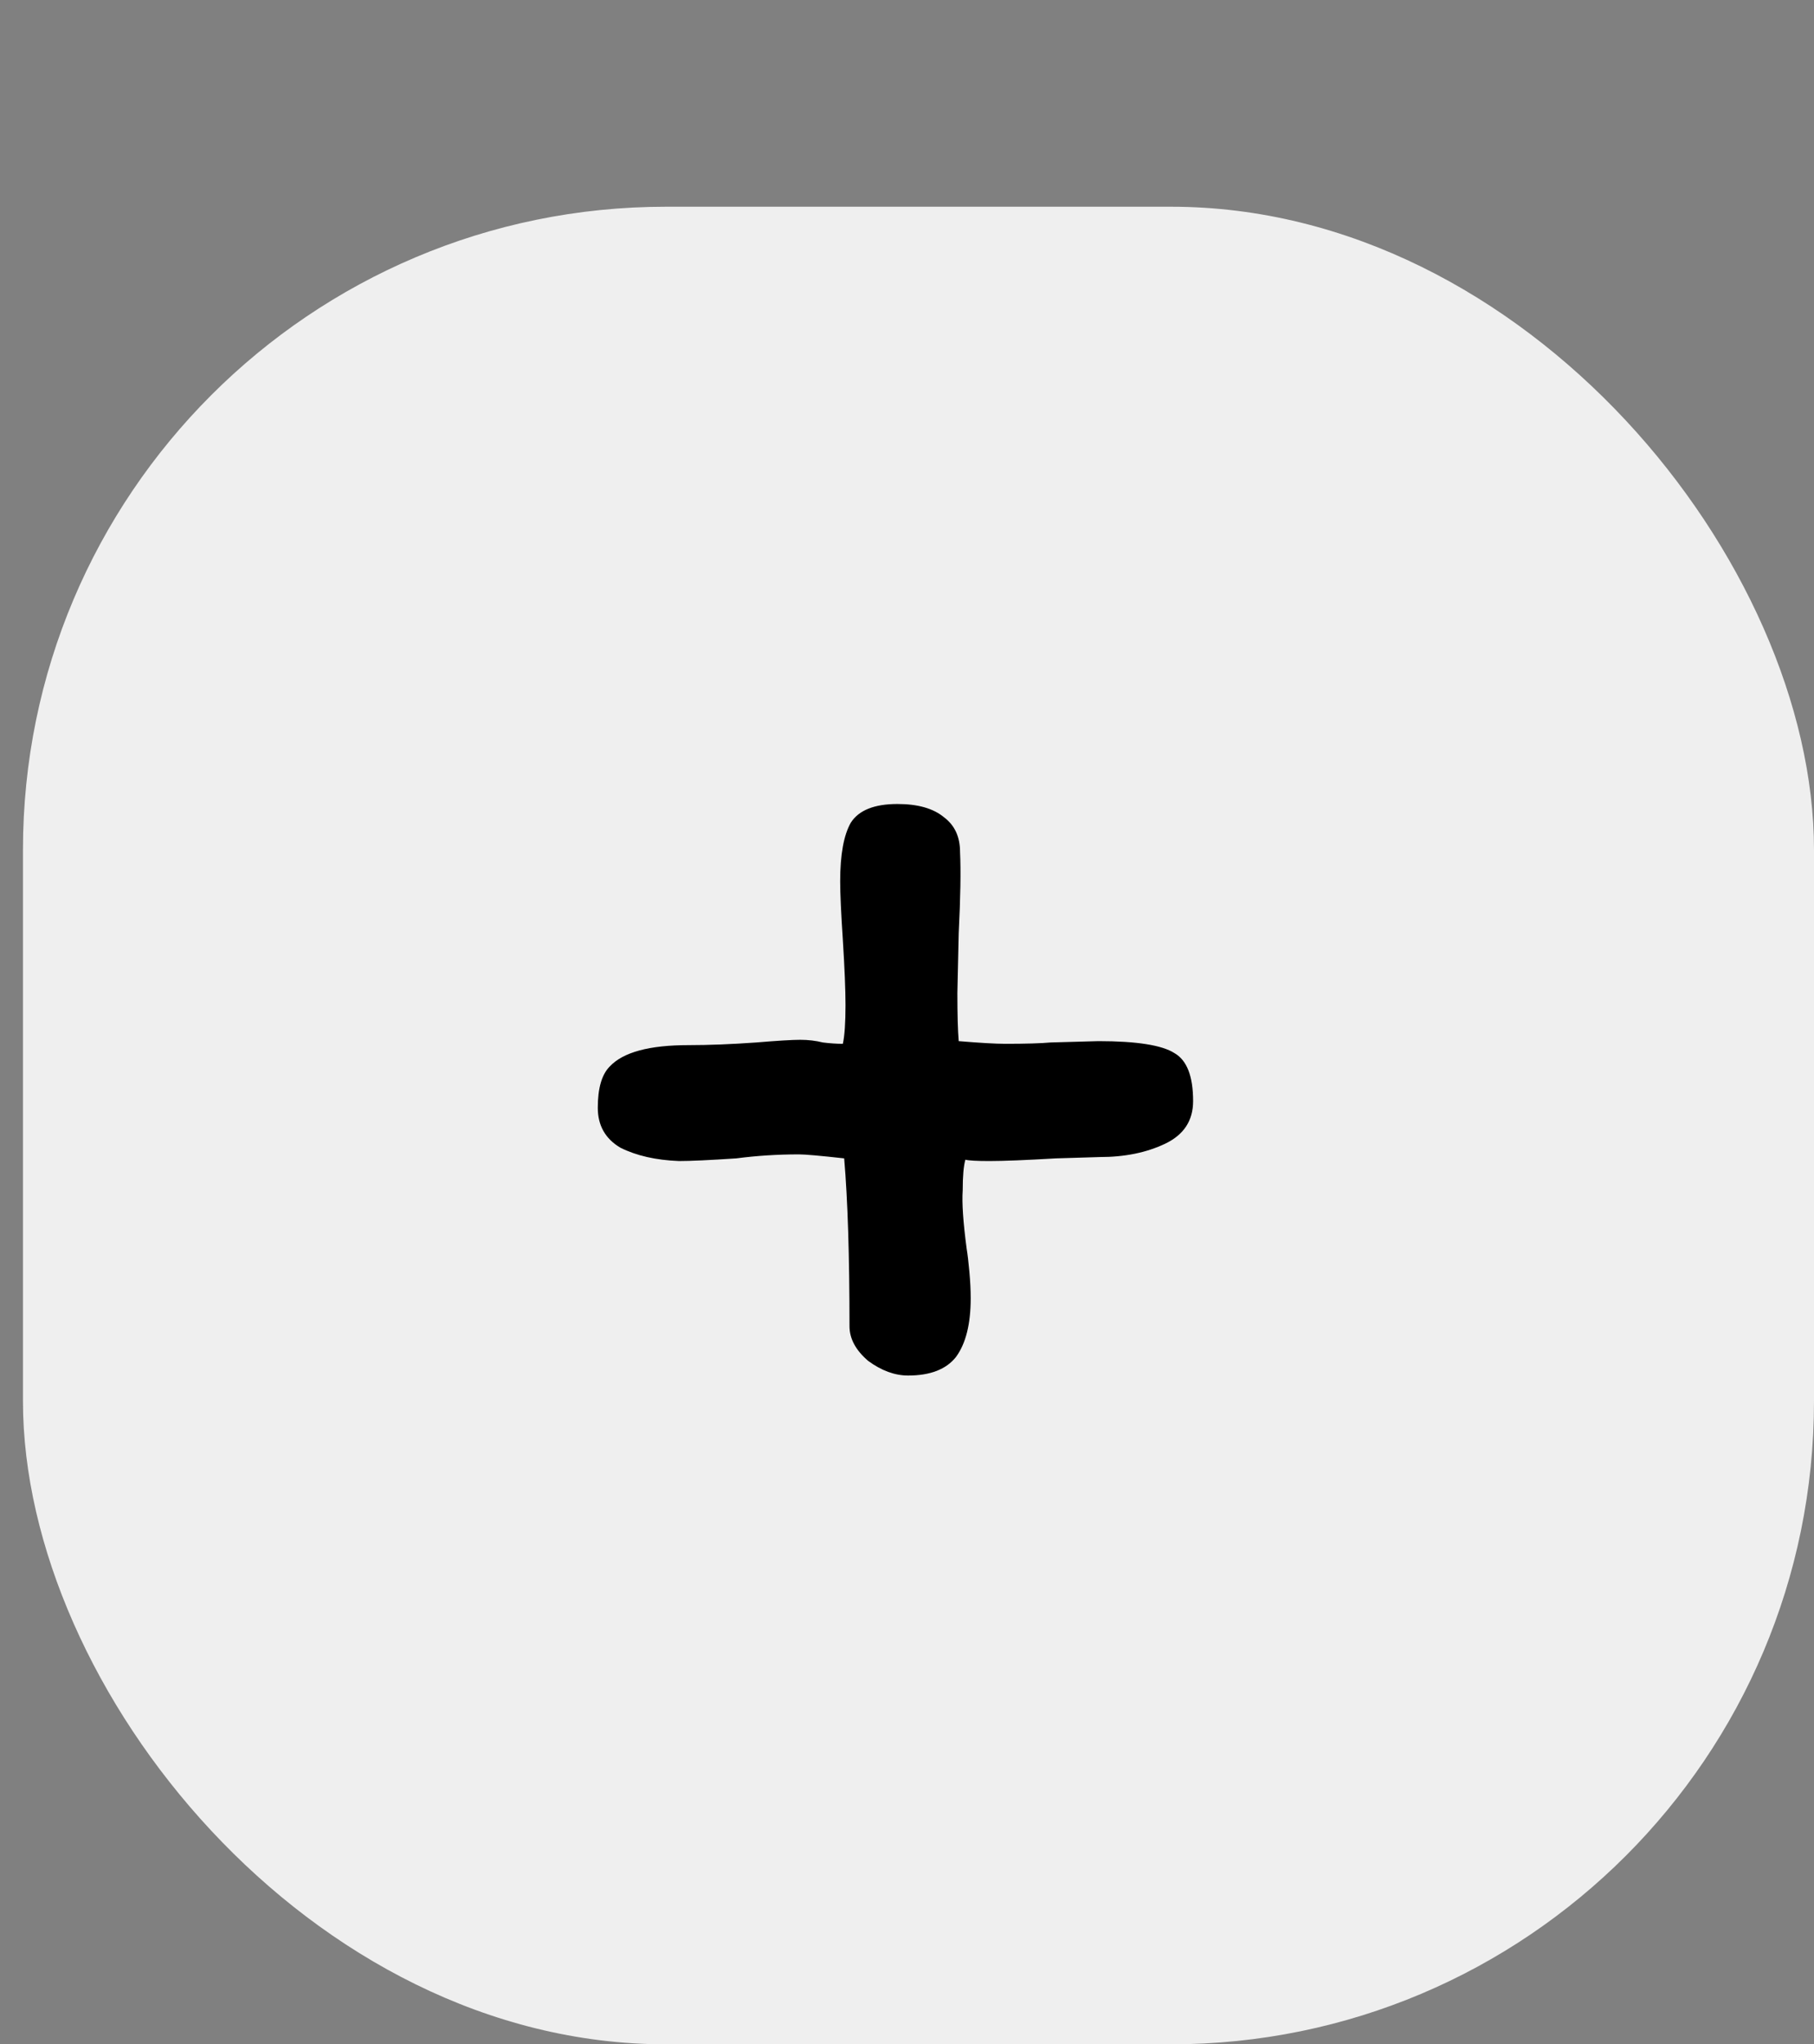 <svg width="79" height="89" viewBox="0 0 79 89" fill="none" xmlns="http://www.w3.org/2000/svg">
<rect x="0" y="0" width="79" height="89" fill="#808080" stroke="none"/>
<rect x="1" y="9" width="78" height="80" rx="28" fill="white" fill-opacity="0.87"/>
<path d="M47.842 45.326C49.505 45.326 50.606 45.5 51.148 45.848C51.689 46.157 51.96 46.853 51.96 47.936C51.96 48.787 51.554 49.405 50.742 49.792C49.93 50.179 48.983 50.372 47.9 50.372L45.986 50.43C44.671 50.507 43.705 50.546 43.086 50.546C42.544 50.546 42.197 50.527 42.042 50.488C41.965 50.759 41.926 51.203 41.926 51.822C41.887 52.363 41.945 53.214 42.1 54.374C42.139 54.606 42.177 54.935 42.216 55.36C42.255 55.785 42.274 56.172 42.274 56.52C42.274 57.641 42.061 58.492 41.636 59.072C41.211 59.613 40.514 59.884 39.548 59.884C38.968 59.884 38.388 59.671 37.808 59.246C37.267 58.782 36.996 58.279 36.996 57.738C36.996 54.683 36.919 52.247 36.764 50.43C35.72 50.314 35.062 50.256 34.792 50.256C33.864 50.256 32.955 50.314 32.066 50.43C30.906 50.507 30.075 50.546 29.572 50.546C28.567 50.507 27.716 50.314 27.02 49.966C26.363 49.579 26.034 48.999 26.034 48.226C26.034 47.375 26.208 46.776 26.556 46.428C27.136 45.809 28.276 45.5 29.978 45.5C30.867 45.5 31.853 45.461 32.936 45.384C33.864 45.307 34.502 45.268 34.85 45.268C35.198 45.268 35.526 45.307 35.836 45.384C36.145 45.423 36.435 45.442 36.706 45.442C36.783 45.094 36.822 44.533 36.822 43.76C36.822 43.103 36.783 42.155 36.706 40.918C36.629 39.758 36.59 38.907 36.59 38.366C36.59 37.206 36.745 36.355 37.054 35.814C37.402 35.273 38.078 35.002 39.084 35.002C39.973 35.002 40.65 35.195 41.114 35.582C41.578 35.93 41.81 36.433 41.81 37.09C41.849 37.902 41.829 39.081 41.752 40.628L41.694 43.238C41.694 44.166 41.713 44.862 41.752 45.326C42.68 45.403 43.356 45.442 43.782 45.442C44.671 45.442 45.328 45.423 45.754 45.384L47.842 45.326Z" fill="black"/>
</svg>
